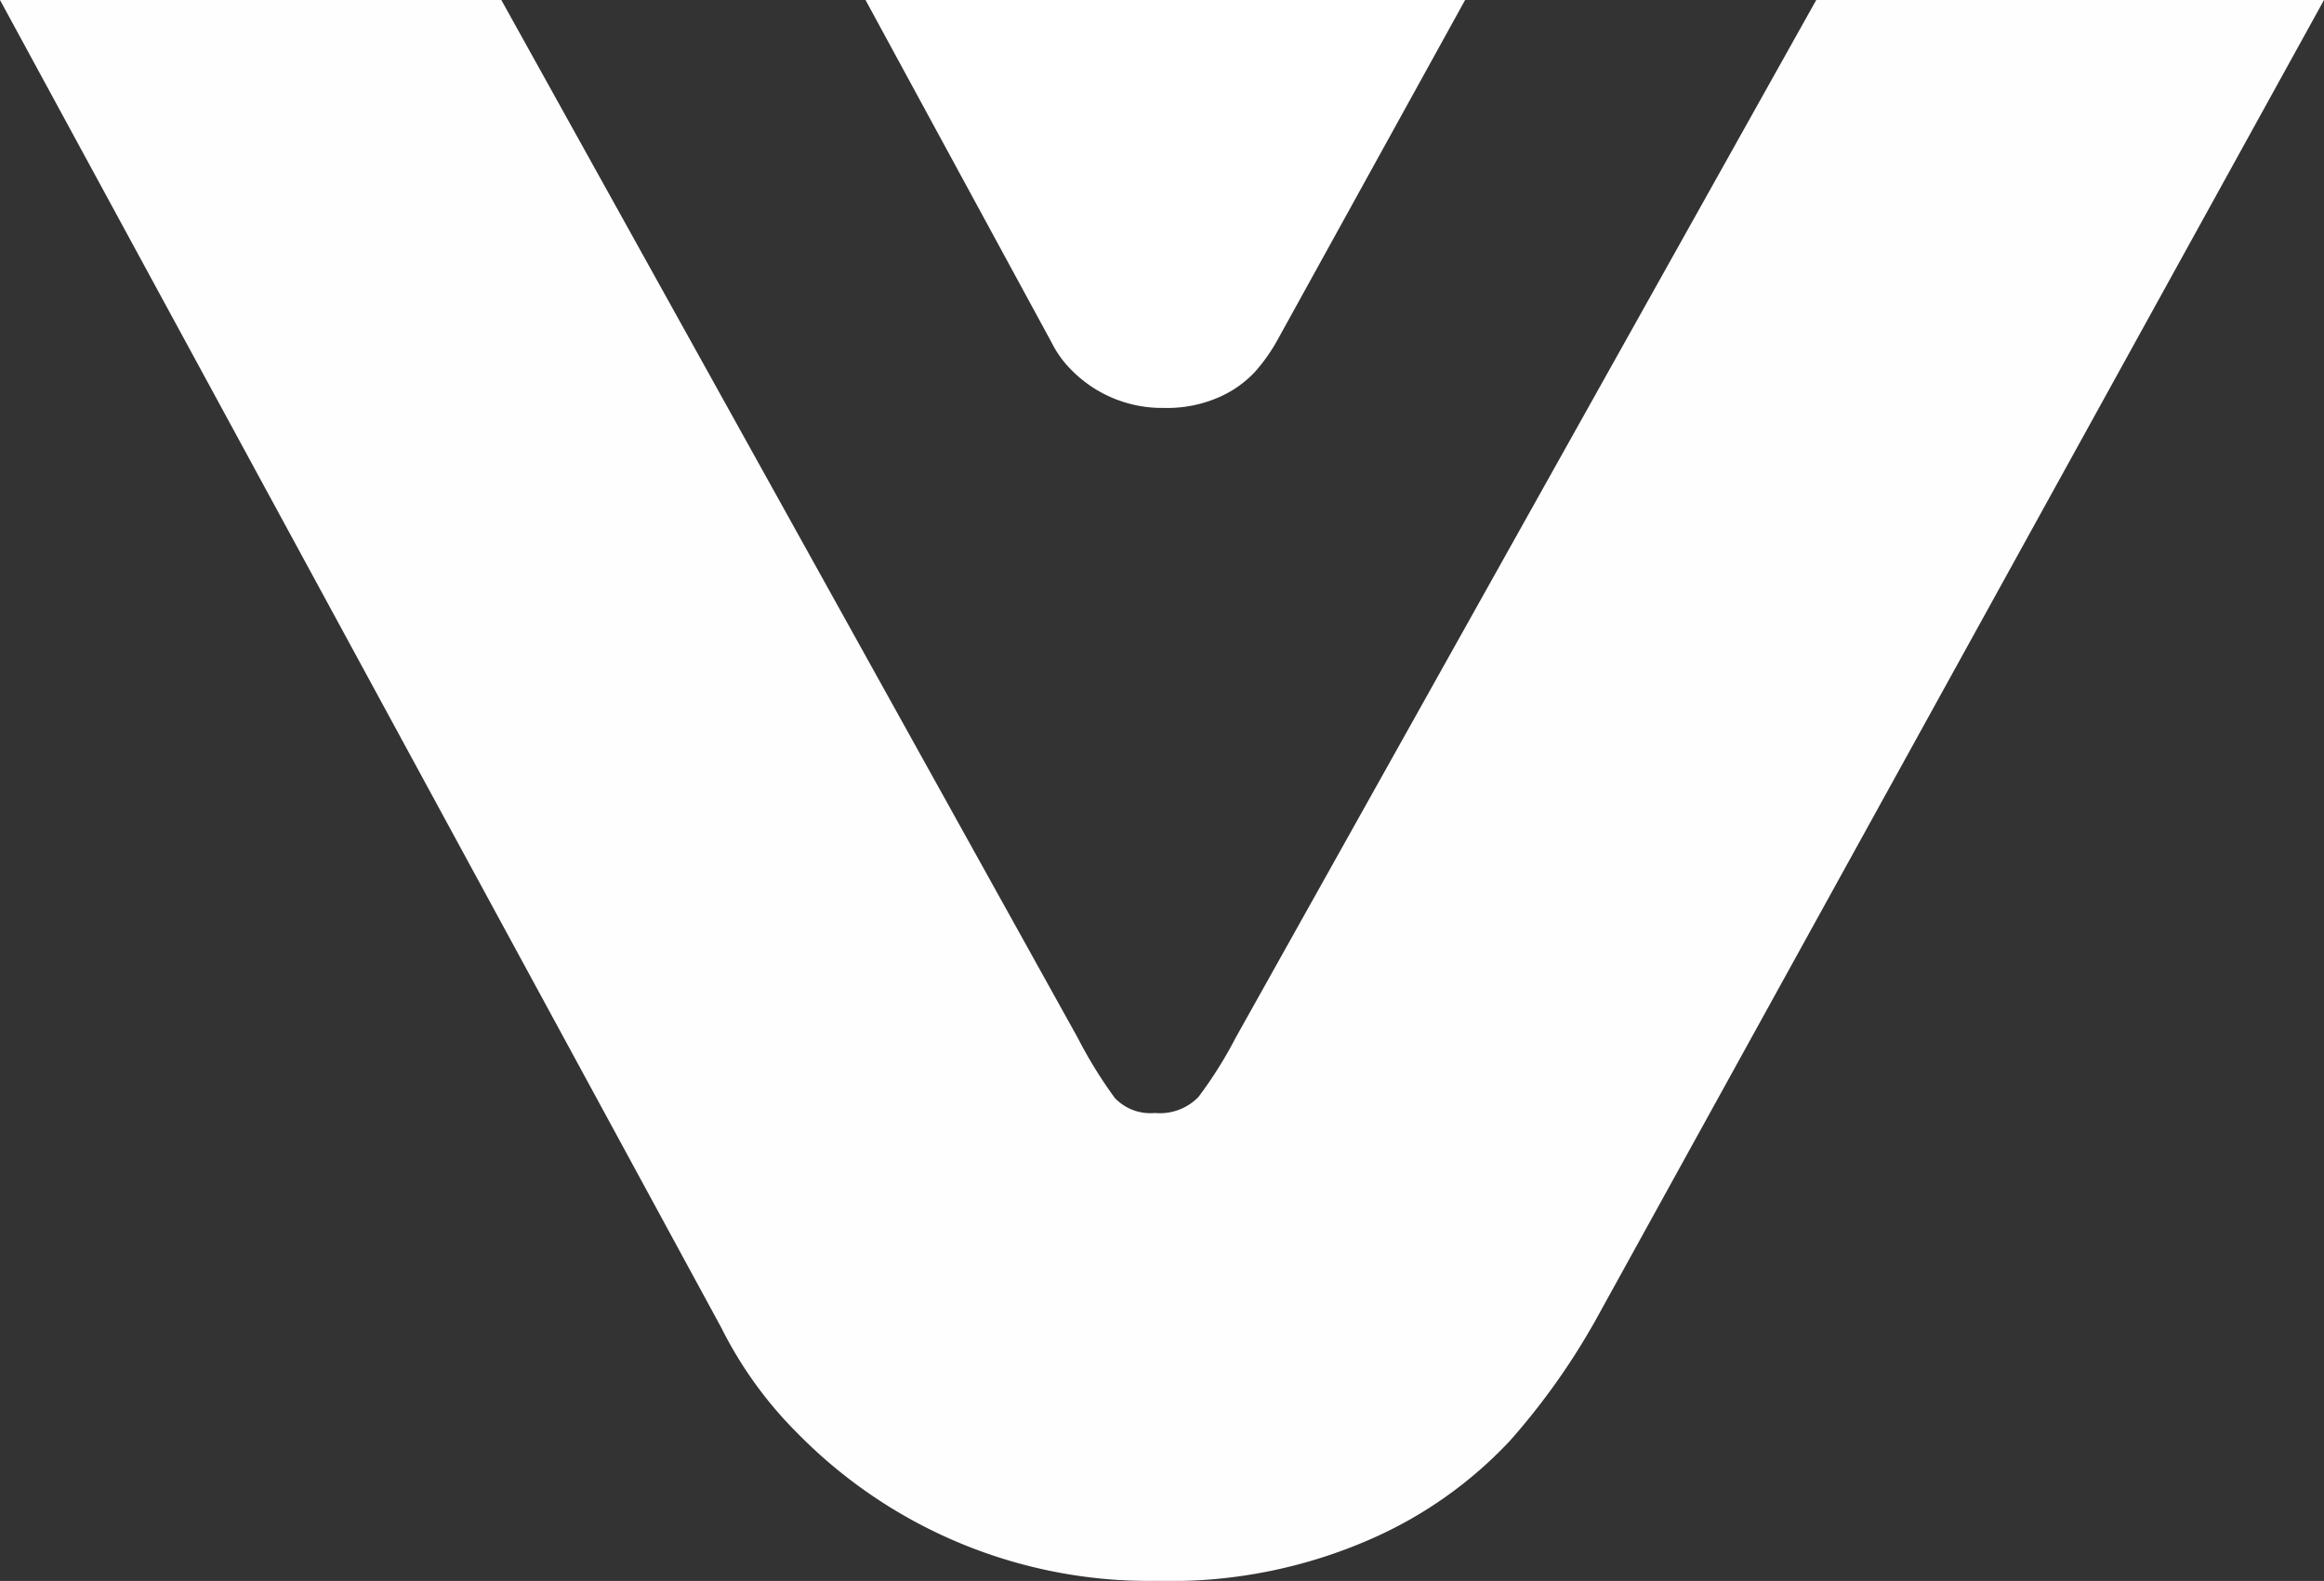 <svg xmlns="http://www.w3.org/2000/svg" width="56" height="38.101" viewBox="0 0 56 38.101">
  <rect x="0" y="0" width="56" height="38.101" fill="#333333" stroke="none"/>
  <g id="Group_3857" data-name="Group 3857" transform="translate(0 0)">
    <g id="Group_186" data-name="Group 186" transform="translate(56 38.101) rotate(180)">
      <g id="Group_93" data-name="Group 93" transform="translate(56 38.101) rotate(180)" opacity="0.996">
        <path id="Path_20" data-name="Path 20" d="M56,0,38.463,31.789a16.627,16.627,0,0,1-2.082,2.937,10.179,10.179,0,0,1-3.35,2.366A12.017,12.017,0,0,1,27.884,38.1a11.88,11.88,0,0,1-8.665-3.556A9.717,9.717,0,0,1,17.382,32L0,0H12.08L25.97,25.013a10.853,10.853,0,0,0,.893,1.448,1.181,1.181,0,0,0,.969.362,1.291,1.291,0,0,0,1.048-.388,10.1,10.1,0,0,0,.893-1.422L43.765,0Z" transform="translate(0 0)" fill="#fff"/>
      </g>
      <path id="Path_22" data-name="Path 22" d="M0,0,4.484,8.255a2.511,2.511,0,0,0,.474.658,3.061,3.061,0,0,0,2.236.918,3.1,3.1,0,0,0,1.327-.26,2.625,2.625,0,0,0,.865-.611A4.273,4.273,0,0,0,9.923,8.2L14.448,0Z" transform="translate(35.144 38.101) rotate(180)" fill="#fff"/>
    </g>
  </g>
</svg>
